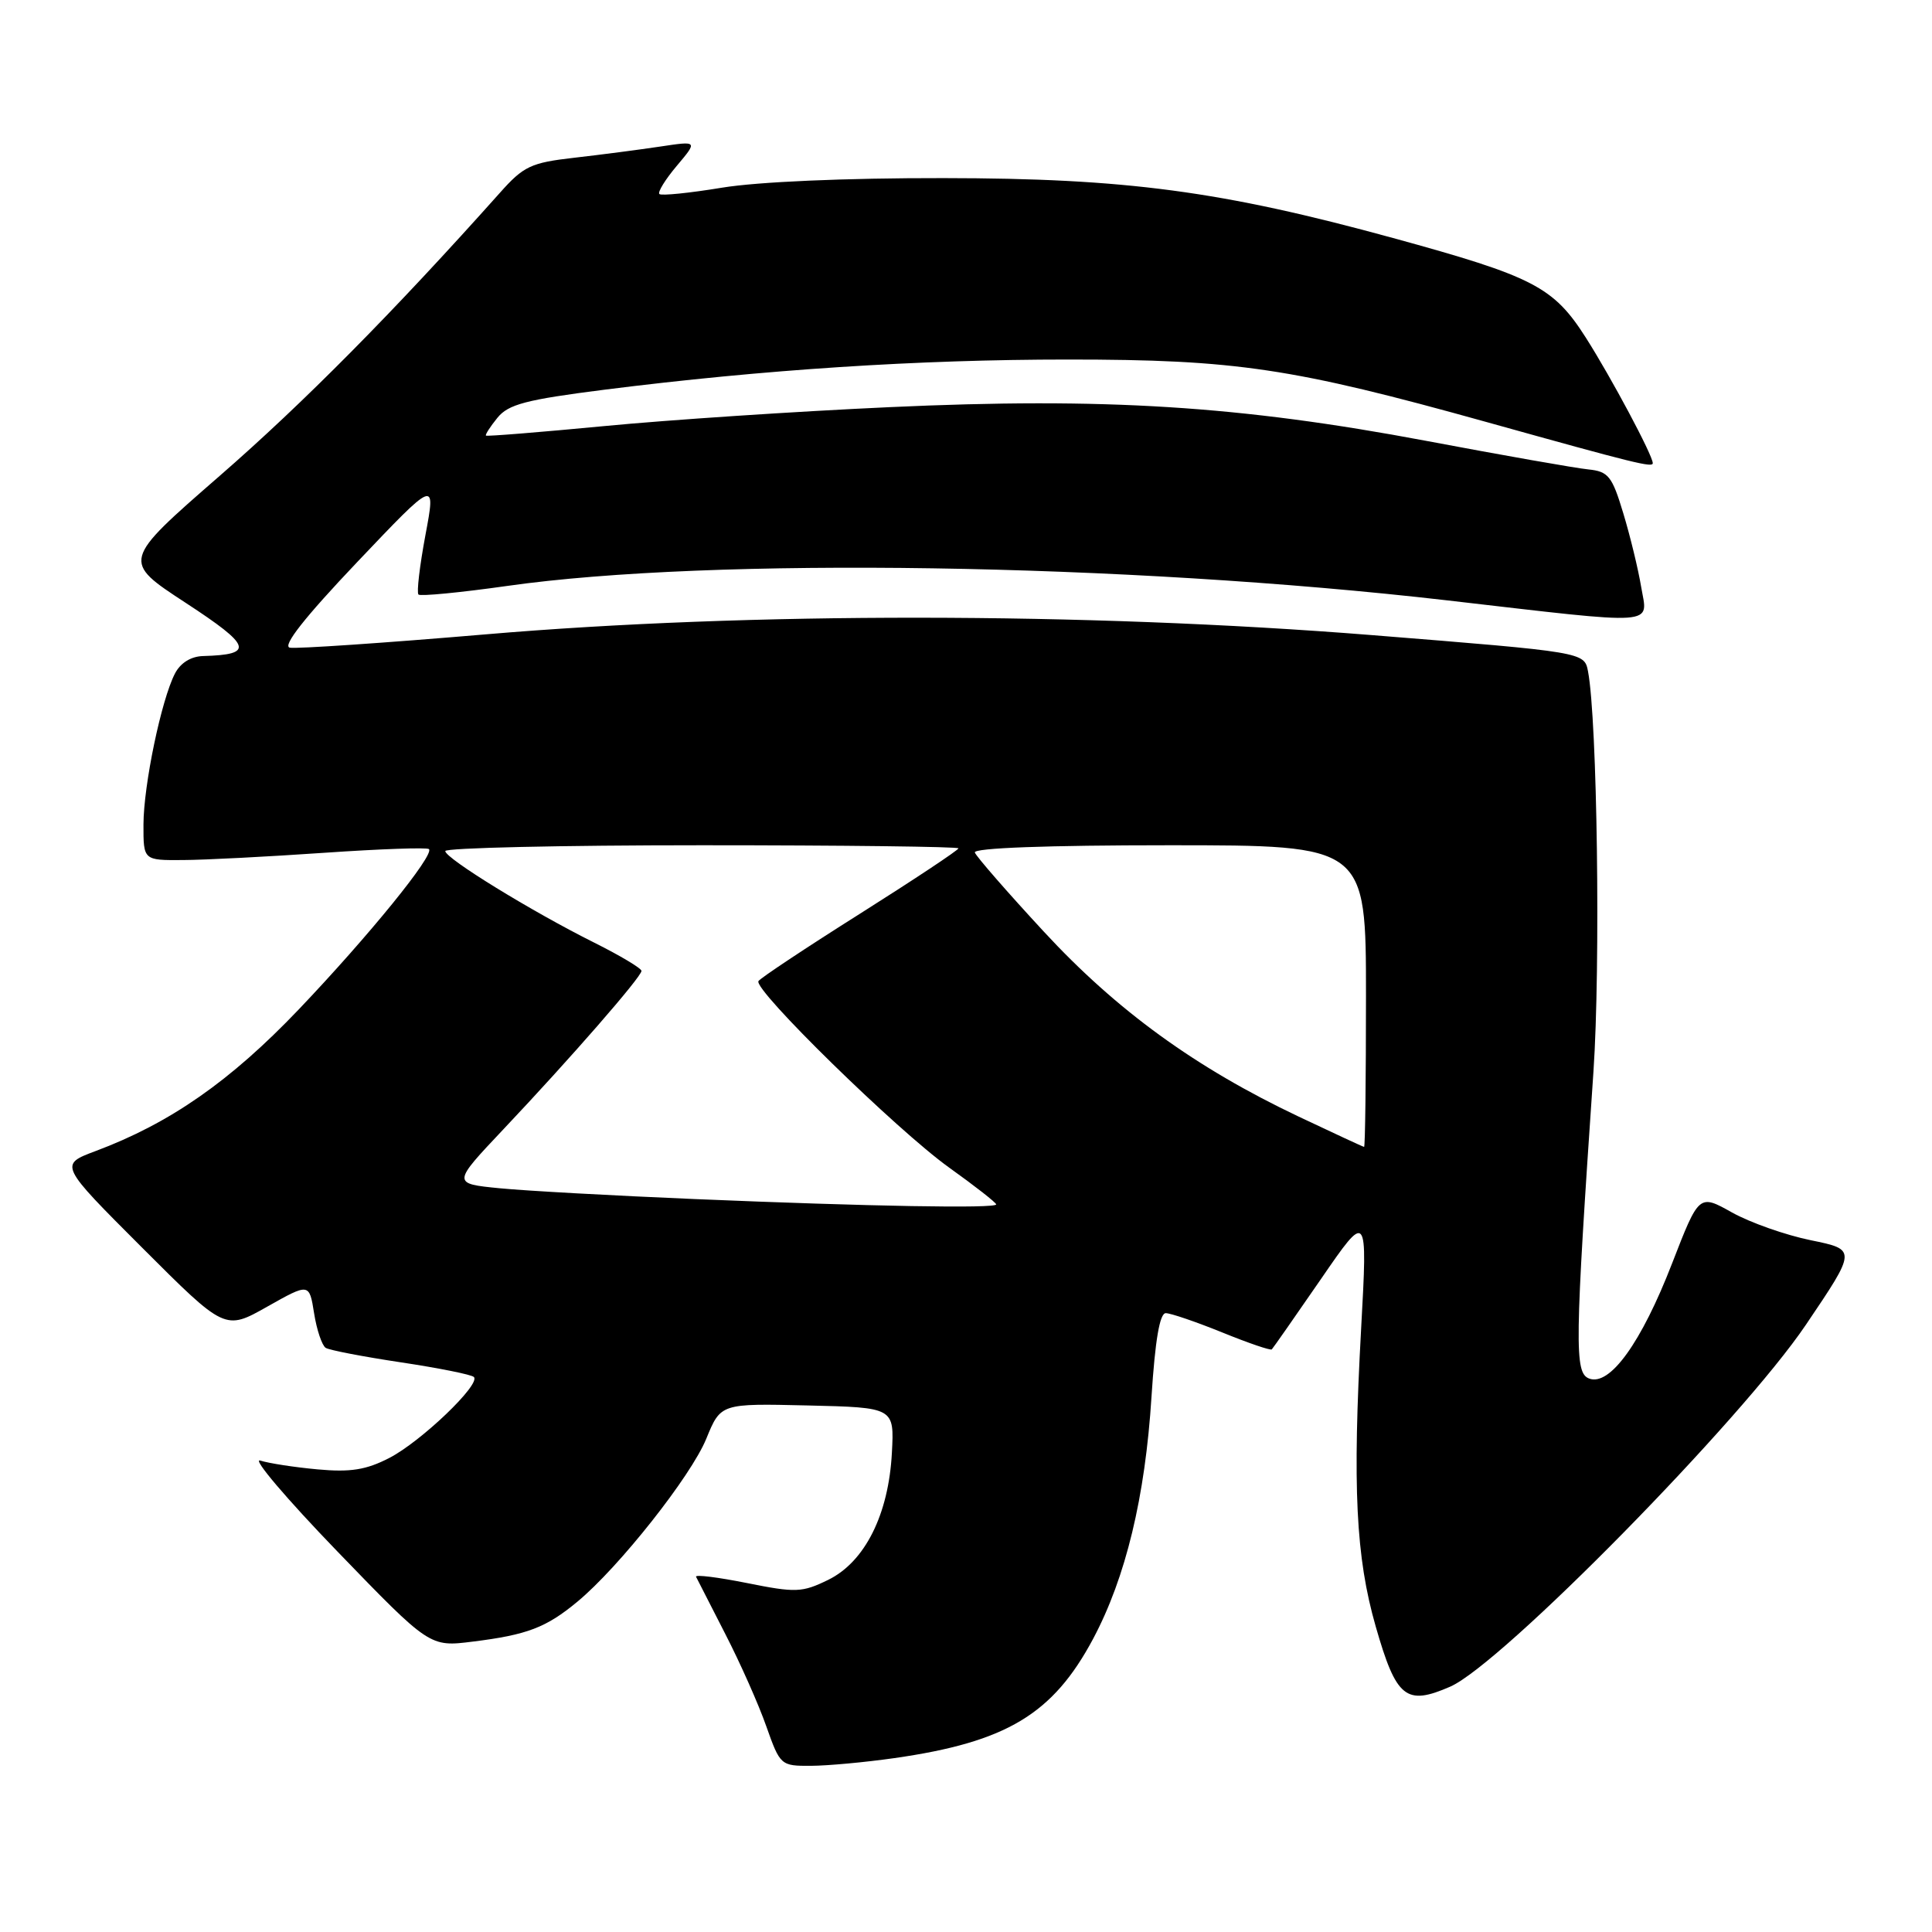<?xml version="1.0" encoding="UTF-8" standalone="no"?>
<!DOCTYPE svg PUBLIC "-//W3C//DTD SVG 1.1//EN" "http://www.w3.org/Graphics/SVG/1.1/DTD/svg11.dtd" >
<svg xmlns="http://www.w3.org/2000/svg" xmlns:xlink="http://www.w3.org/1999/xlink" version="1.1" viewBox="0 0 256 256">
 <g >
 <path fill="currentColor"
d=" M 118.50 232.96 C 133.36 230.84 139.51 227.15 144.85 217.14 C 149.17 209.02 151.74 198.37 152.58 185.07 C 153.06 177.60 153.67 174.00 154.47 174.00 C 155.12 174.00 158.48 175.15 161.94 176.55 C 165.40 177.96 168.36 178.97 168.52 178.80 C 168.68 178.64 171.61 174.45 175.02 169.50 C 181.21 160.50 181.21 160.50 180.36 176.00 C 179.20 197.08 179.65 206.31 182.29 215.52 C 185.01 225.01 186.30 226.05 192.16 223.49 C 198.95 220.53 230.78 188.14 239.29 175.54 C 246.02 165.58 246.02 165.58 239.95 164.34 C 236.61 163.66 231.90 162.00 229.50 160.66 C 225.13 158.21 225.13 158.21 221.57 167.38 C 217.49 177.92 213.31 183.72 210.56 182.66 C 208.61 181.91 208.66 178.23 211.14 142.00 C 212.09 128.02 211.65 95.40 210.42 88.96 C 209.93 86.41 209.93 86.41 181.72 84.15 C 143.75 81.12 99.21 81.08 64.30 84.06 C 50.90 85.20 39.25 85.99 38.40 85.82 C 37.38 85.61 40.35 81.83 47.31 74.50 C 57.76 63.50 57.76 63.50 56.37 70.91 C 55.61 74.98 55.19 78.53 55.45 78.78 C 55.70 79.03 60.99 78.52 67.20 77.64 C 94.26 73.79 149.04 74.63 191.74 79.55 C 220.23 82.84 218.34 82.97 217.46 77.75 C 217.07 75.41 216.01 71.03 215.09 68.00 C 213.61 63.08 213.11 62.47 210.46 62.20 C 208.83 62.04 199.18 60.34 189.00 58.42 C 164.25 53.77 146.35 52.64 117.86 53.95 C 105.56 54.51 88.55 55.64 80.05 56.46 C 71.56 57.27 64.51 57.84 64.39 57.72 C 64.27 57.60 64.95 56.54 65.91 55.36 C 67.36 53.57 69.70 52.96 80.07 51.64 C 101.20 48.97 121.69 47.64 141.50 47.64 C 163.78 47.64 171.27 48.76 197.00 55.93 C 216.75 61.44 219.00 61.99 219.00 61.37 C 219.00 60.34 213.51 50.05 210.15 44.77 C 205.84 38.00 203.23 36.65 184.59 31.54 C 161.85 25.31 149.19 23.62 125.00 23.60 C 112.01 23.58 100.40 24.09 95.66 24.87 C 91.36 25.58 87.62 25.96 87.37 25.71 C 87.12 25.46 88.16 23.77 89.69 21.96 C 92.46 18.67 92.46 18.67 87.48 19.42 C 84.74 19.83 79.63 20.50 76.11 20.90 C 70.34 21.56 69.38 22.01 66.22 25.57 C 52.17 41.31 40.21 53.40 29.08 63.08 C 16.14 74.35 16.14 74.35 24.62 79.89 C 33.36 85.60 33.73 86.74 26.92 86.93 C 25.30 86.97 23.91 87.84 23.18 89.25 C 21.37 92.76 19.03 104.00 19.01 109.25 C 19.00 114.00 19.00 114.00 24.25 113.96 C 27.14 113.95 35.55 113.51 42.95 113.00 C 50.35 112.49 56.60 112.27 56.84 112.51 C 57.60 113.27 48.86 124.02 39.58 133.76 C 30.52 143.26 22.53 148.83 12.67 152.52 C 7.84 154.33 7.84 154.33 18.83 165.32 C 29.81 176.30 29.81 176.30 35.39 173.15 C 40.98 170.00 40.98 170.00 41.62 174.02 C 41.97 176.23 42.67 178.29 43.16 178.60 C 43.66 178.91 48.15 179.77 53.14 180.52 C 58.13 181.27 62.48 182.14 62.79 182.46 C 63.74 183.41 55.79 191.02 51.58 193.19 C 48.51 194.77 46.44 195.10 42.08 194.70 C 39.01 194.42 35.59 193.89 34.48 193.53 C 33.36 193.18 37.96 198.59 44.69 205.56 C 56.94 218.24 56.94 218.24 62.65 217.52 C 69.85 216.63 72.38 215.66 76.51 212.23 C 82.01 207.68 91.56 195.60 93.59 190.63 C 95.50 185.96 95.50 185.96 107.00 186.23 C 118.50 186.50 118.50 186.50 118.18 192.50 C 117.75 200.68 114.60 206.96 109.74 209.34 C 106.28 211.03 105.44 211.06 98.97 209.76 C 95.11 208.99 92.08 208.61 92.23 208.93 C 92.39 209.24 94.13 212.65 96.10 216.50 C 98.08 220.35 100.53 225.86 101.54 228.75 C 103.37 233.92 103.46 234.00 107.45 233.98 C 109.68 233.97 114.65 233.51 118.50 232.96 Z  M 92.00 158.88 C 81.28 158.43 69.67 157.79 66.20 157.45 C 59.91 156.83 59.91 156.83 66.70 149.64 C 75.56 140.27 85.00 129.44 85.00 128.65 C 85.00 128.31 82.19 126.63 78.75 124.91 C 70.43 120.76 59.00 113.73 59.00 112.77 C 59.00 112.35 74.30 112.00 93.00 112.00 C 111.70 112.00 127.00 112.19 127.00 112.41 C 127.00 112.64 121.14 116.53 113.97 121.06 C 106.80 125.58 100.74 129.61 100.50 130.00 C 99.80 131.13 118.82 149.73 125.75 154.70 C 129.19 157.16 132.00 159.36 132.00 159.59 C 132.00 160.15 115.33 159.86 92.00 158.88 Z  M 172.09 147.96 C 158.42 141.48 147.95 133.88 138.28 123.41 C 133.45 118.19 129.35 113.48 129.17 112.96 C 128.96 112.36 138.77 112.00 154.92 112.00 C 181.00 112.00 181.00 112.00 181.00 132.00 C 181.00 143.00 180.89 151.99 180.75 151.97 C 180.61 151.96 176.72 150.15 172.09 147.96 Z "/>
</g>
</svg>